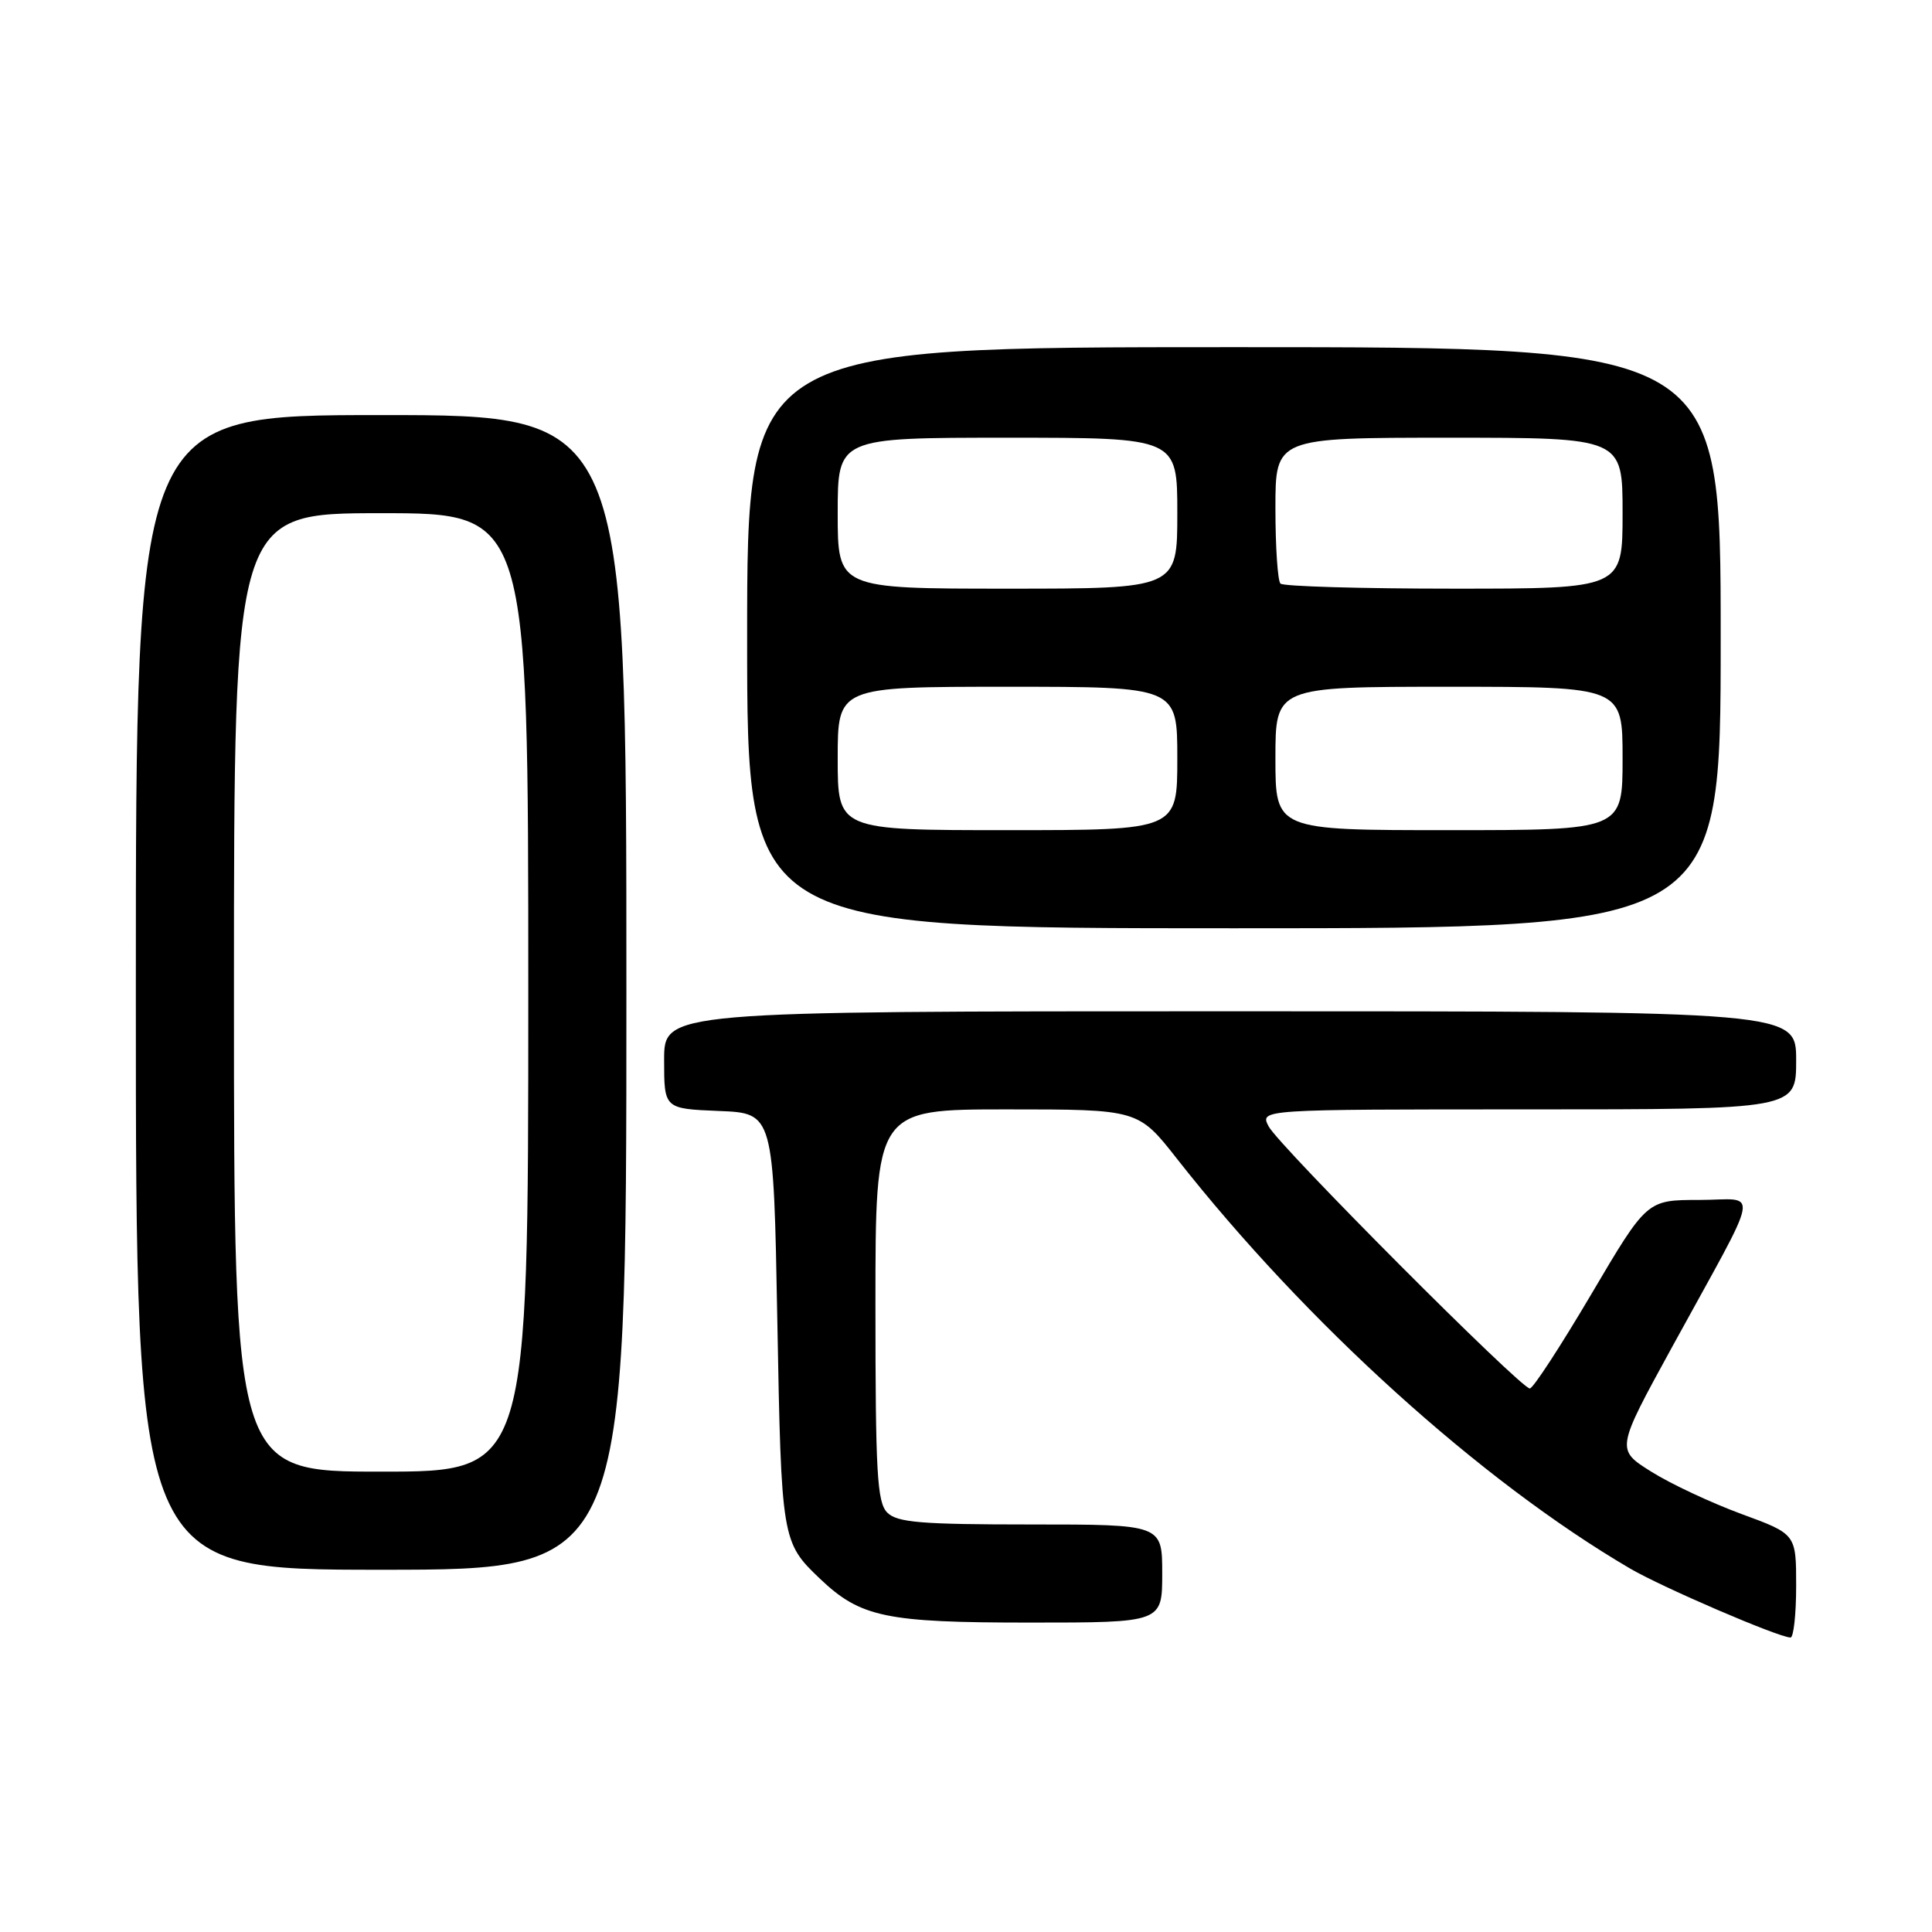<?xml version="1.0" encoding="UTF-8" standalone="no"?>
<!DOCTYPE svg PUBLIC "-//W3C//DTD SVG 1.1//EN" "http://www.w3.org/Graphics/SVG/1.1/DTD/svg11.dtd" >
<svg xmlns="http://www.w3.org/2000/svg" xmlns:xlink="http://www.w3.org/1999/xlink" version="1.1" viewBox="0 0 256 256">
 <g >
 <path fill="currentColor"
d=" M 238.00 210.13 C 238.00 203.27 238.00 203.27 230.75 200.61 C 226.76 199.14 221.39 196.63 218.81 195.01 C 214.12 192.07 214.12 192.07 221.51 178.58 C 233.63 156.46 233.16 159.00 225.14 159.00 C 218.22 159.00 218.22 159.00 210.86 171.48 C 206.81 178.34 203.15 183.97 202.71 183.98 C 201.52 184.01 169.45 151.83 168.10 149.25 C 166.93 147.00 166.93 147.00 202.46 147.00 C 238.00 147.00 238.00 147.00 238.00 140.50 C 238.00 134.00 238.00 134.00 163.00 134.00 C 88.00 134.00 88.00 134.00 88.00 140.46 C 88.00 146.91 88.00 146.91 95.25 147.21 C 102.50 147.50 102.50 147.50 103.00 175.00 C 103.53 204.05 103.58 204.36 108.66 209.20 C 114.04 214.31 117.37 215.00 136.47 215.00 C 154.00 215.00 154.00 215.00 154.00 208.50 C 154.00 202.00 154.00 202.00 136.57 202.00 C 122.06 202.00 118.88 201.74 117.57 200.43 C 116.22 199.08 116.00 195.17 116.00 172.93 C 116.00 147.00 116.00 147.00 133.41 147.00 C 150.82 147.00 150.82 147.00 155.96 153.55 C 173.08 175.33 196.20 196.24 215.98 207.83 C 220.21 210.31 235.63 216.95 237.25 216.98 C 237.66 216.99 238.00 213.91 238.00 210.13 Z  M 83.00 131.50 C 83.00 55.00 83.00 55.00 50.50 55.00 C 18.00 55.00 18.00 55.00 18.00 131.50 C 18.00 208.00 18.00 208.00 50.50 208.00 C 83.00 208.00 83.00 208.00 83.00 131.50 Z  M 228.00 84.50 C 228.00 46.00 228.00 46.00 163.50 46.00 C 99.00 46.00 99.00 46.00 99.00 84.50 C 99.00 123.00 99.00 123.00 163.50 123.00 C 228.00 123.00 228.00 123.00 228.00 84.50 Z  M 31.00 131.50 C 31.00 68.00 31.00 68.00 50.50 68.00 C 70.00 68.00 70.00 68.00 70.00 131.50 C 70.00 195.00 70.00 195.00 50.50 195.00 C 31.00 195.00 31.00 195.00 31.00 131.50 Z  M 111.00 100.50 C 111.00 91.00 111.00 91.00 133.50 91.00 C 156.00 91.00 156.00 91.00 156.00 100.50 C 156.00 110.00 156.00 110.00 133.50 110.00 C 111.00 110.00 111.00 110.00 111.00 100.50 Z  M 169.00 100.50 C 169.00 91.00 169.00 91.00 192.00 91.00 C 215.00 91.00 215.00 91.00 215.00 100.50 C 215.00 110.00 215.00 110.00 192.00 110.00 C 169.00 110.00 169.00 110.00 169.00 100.50 Z  M 111.00 68.00 C 111.00 58.00 111.00 58.00 133.50 58.00 C 156.00 58.00 156.00 58.00 156.00 68.00 C 156.00 78.00 156.00 78.00 133.50 78.00 C 111.00 78.00 111.00 78.00 111.00 68.00 Z  M 169.67 77.33 C 169.30 76.97 169.00 72.47 169.00 67.33 C 169.00 58.00 169.00 58.00 192.00 58.00 C 215.00 58.00 215.00 58.00 215.00 68.00 C 215.00 78.00 215.00 78.00 192.67 78.00 C 180.38 78.00 170.03 77.70 169.67 77.33 Z "/>
</g>
</svg>